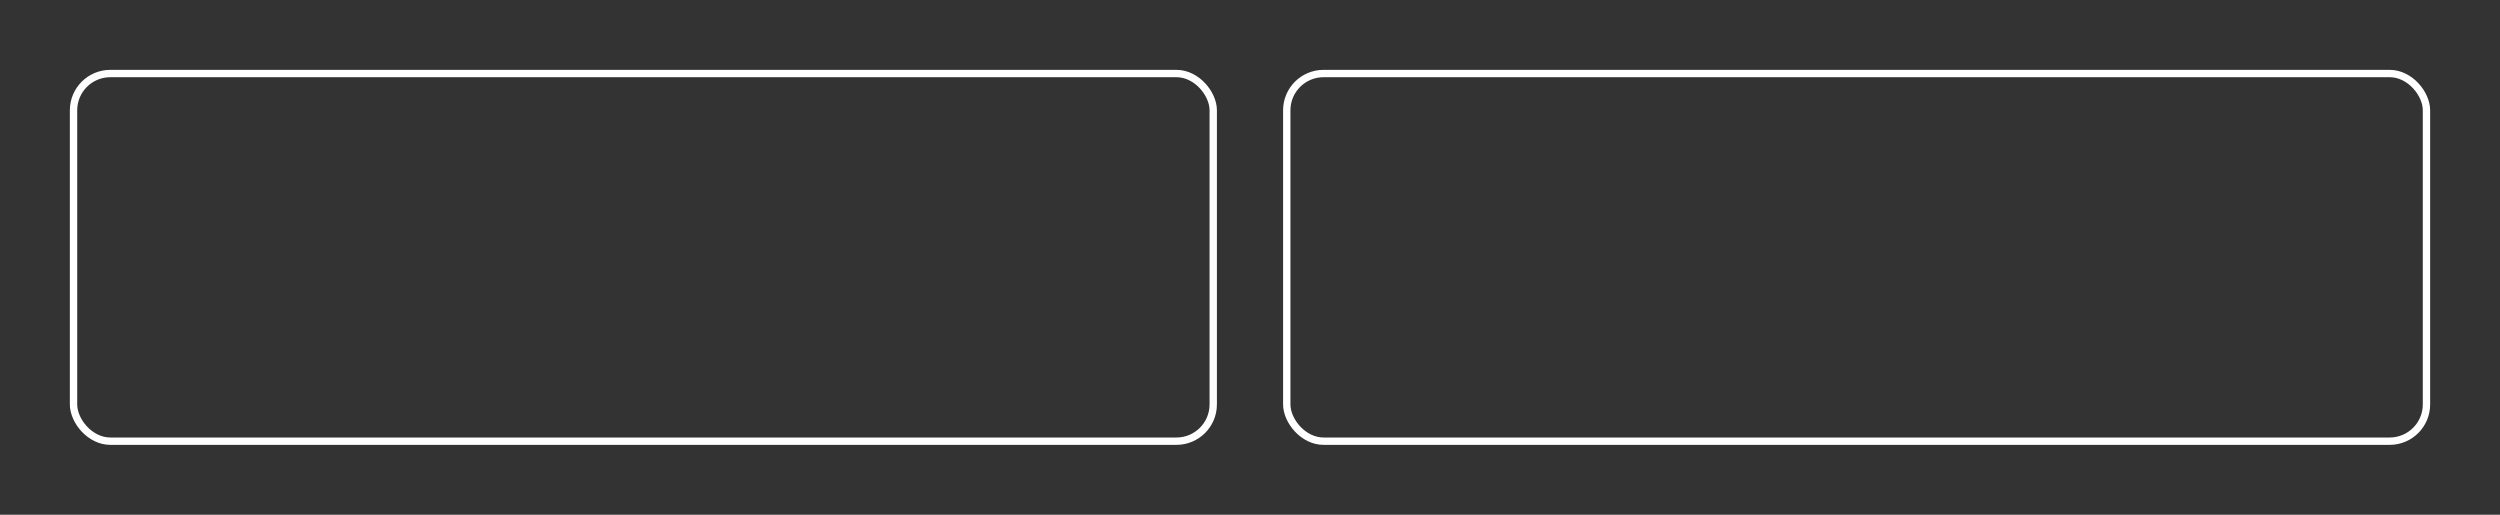 <?xml version="1.0" encoding="iso-8859-1"?>
<!-- Generator: Adobe Illustrator 19.0.0, SVG Export Plug-In . SVG Version: 6.00 Build 0)  -->
<svg
    width="680" height="140" version="1.0" id="rect" xmlns="http://www.w3.org/2000/svg" viewBox="0 0 680 140">
    <rect x="0" y="0" width="680" height="140" fill="#333333" stroke="none"/>
    <rect
        x="20" y="20" rx="10" ry="10" width="310" height="100" fill="none"
        stroke="white" stroke-width="2" stroke-linejoin="round"
    />
    <rect
        x="350" y="20" rx="10" ry="10" width="310" height="100" fill="none"
        stroke="white" stroke-width="2" stroke-linejoin="round"
    />
</svg>

